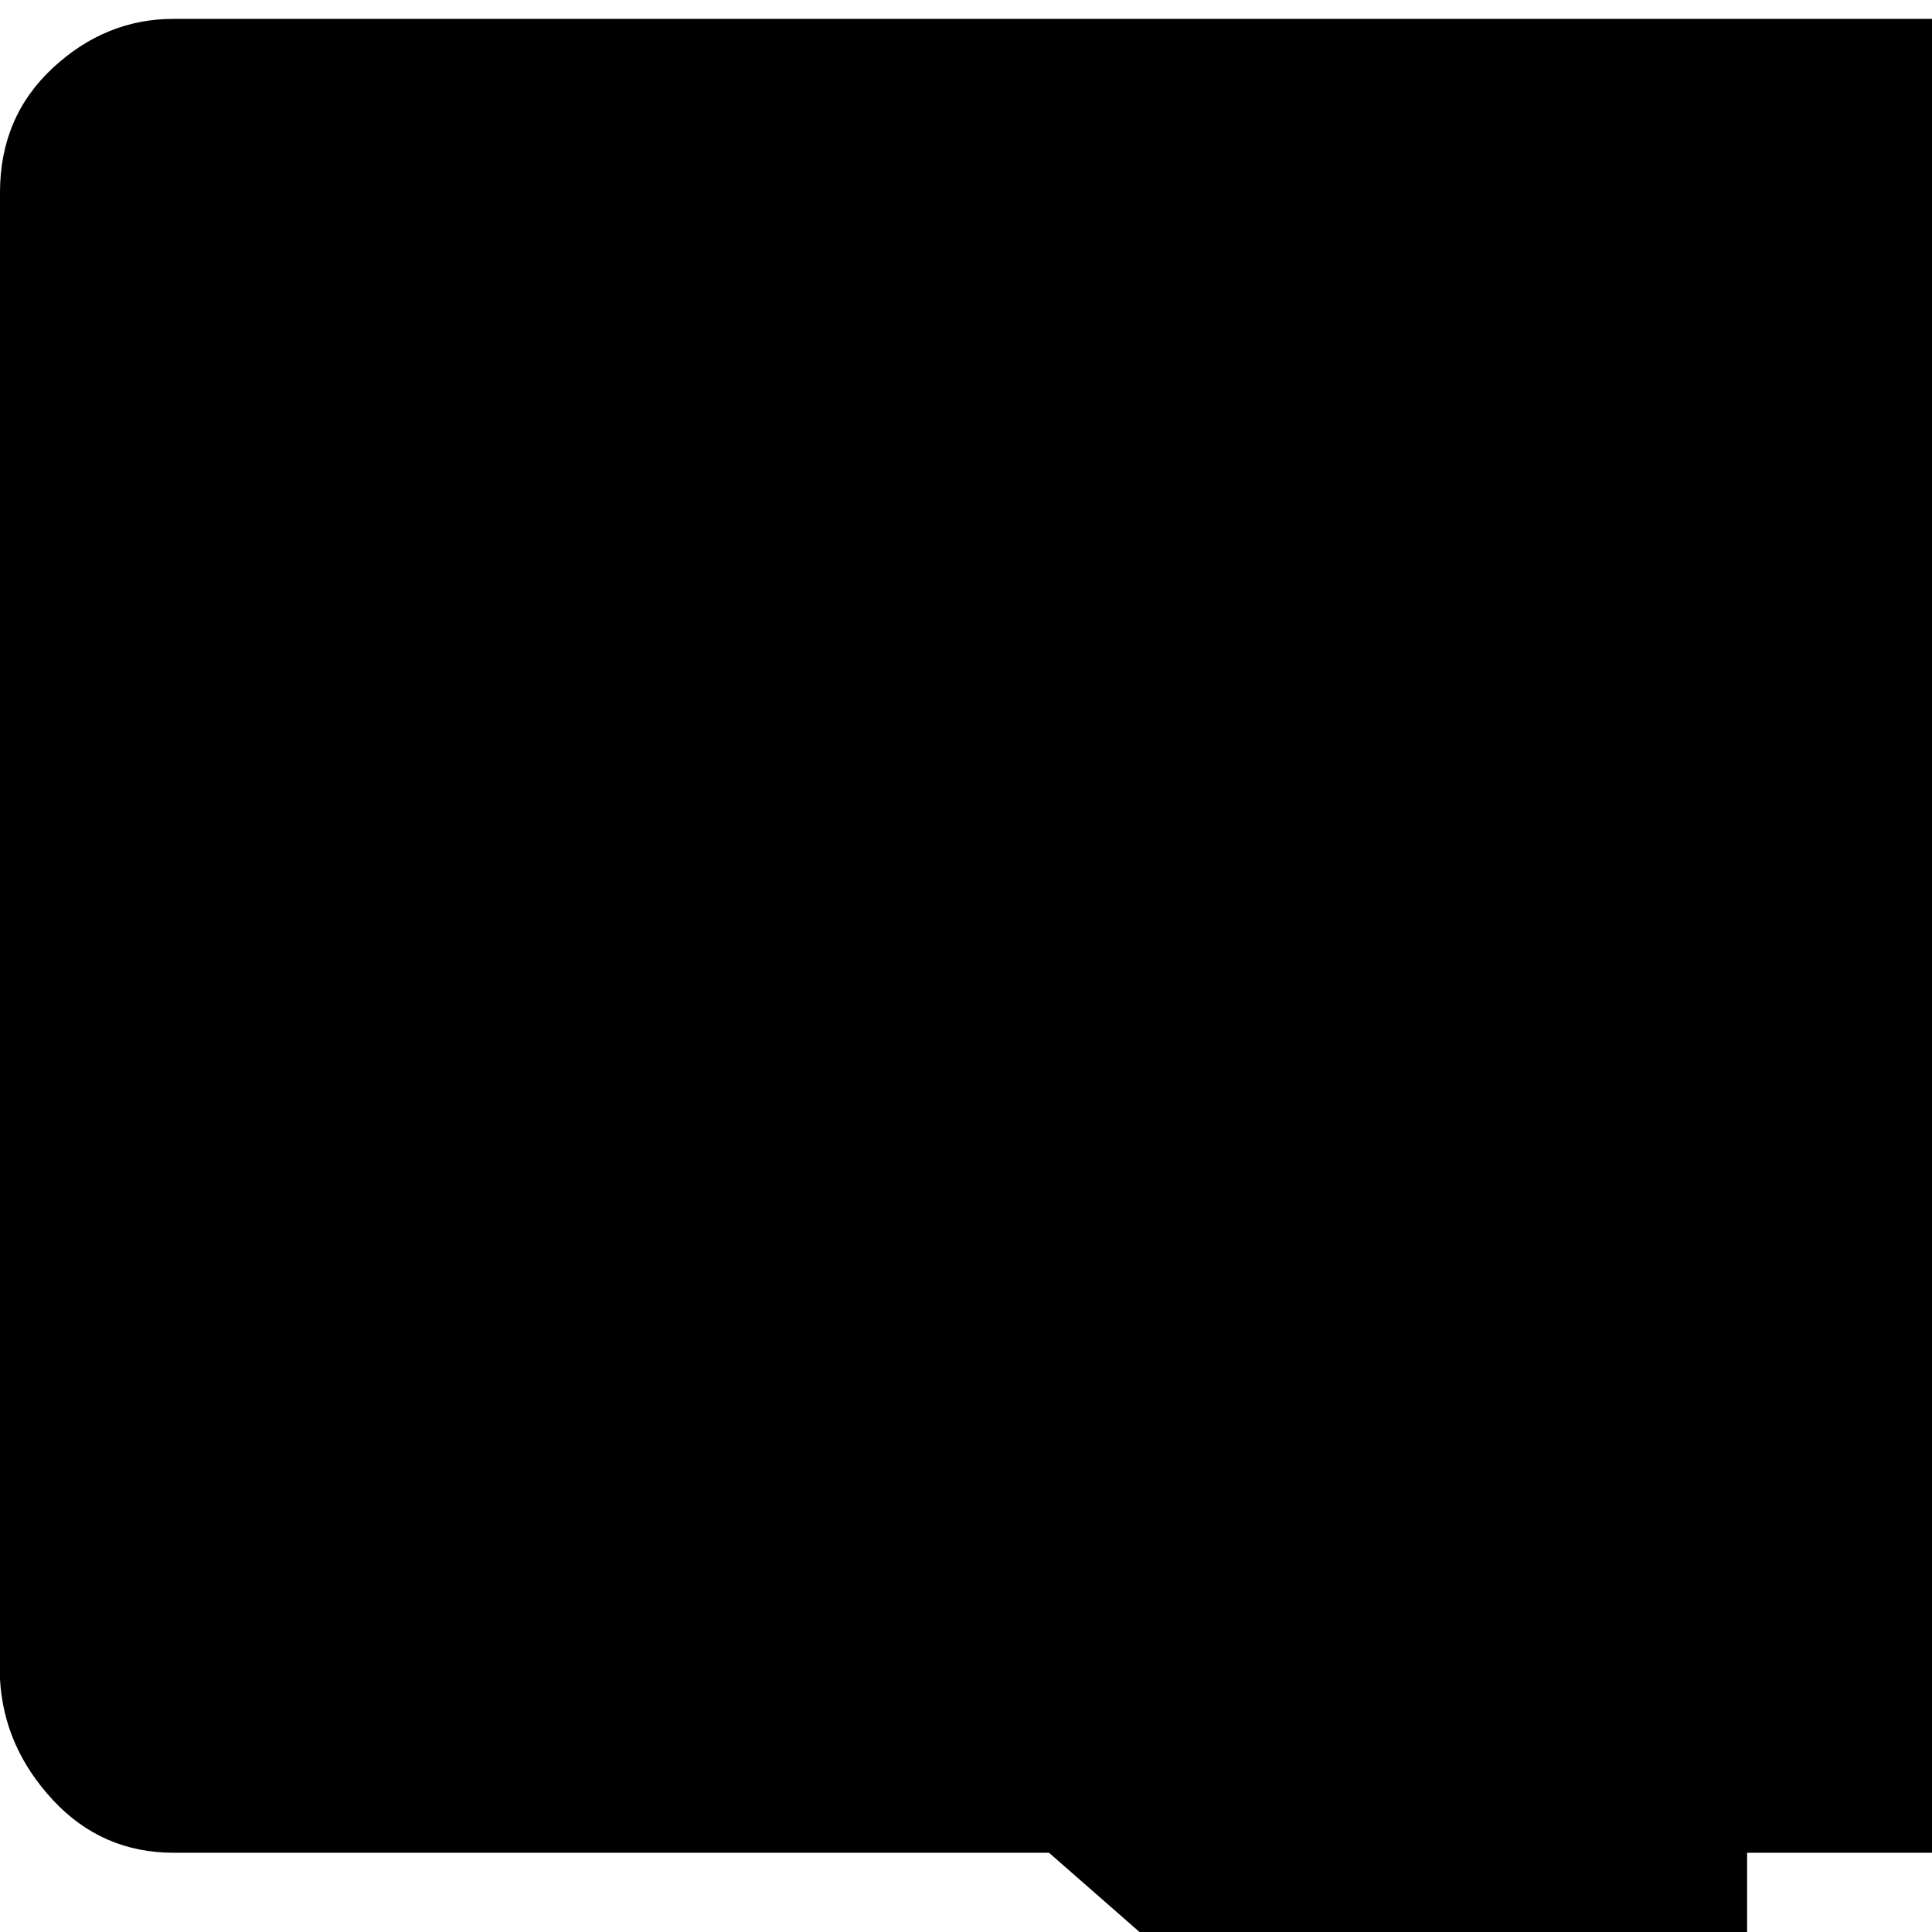 <svg xmlns="http://www.w3.org/2000/svg" version="1.1" viewBox="0 0 512 512" fill="currentColor"><path fill="currentColor" d="M695 5q20 0 33 13t13 33v394q0 19-13 32t-33 14H463v162L278 491H46q-19 0-32-14T0 445V51q0-20 14-33T46 5z"/></svg>